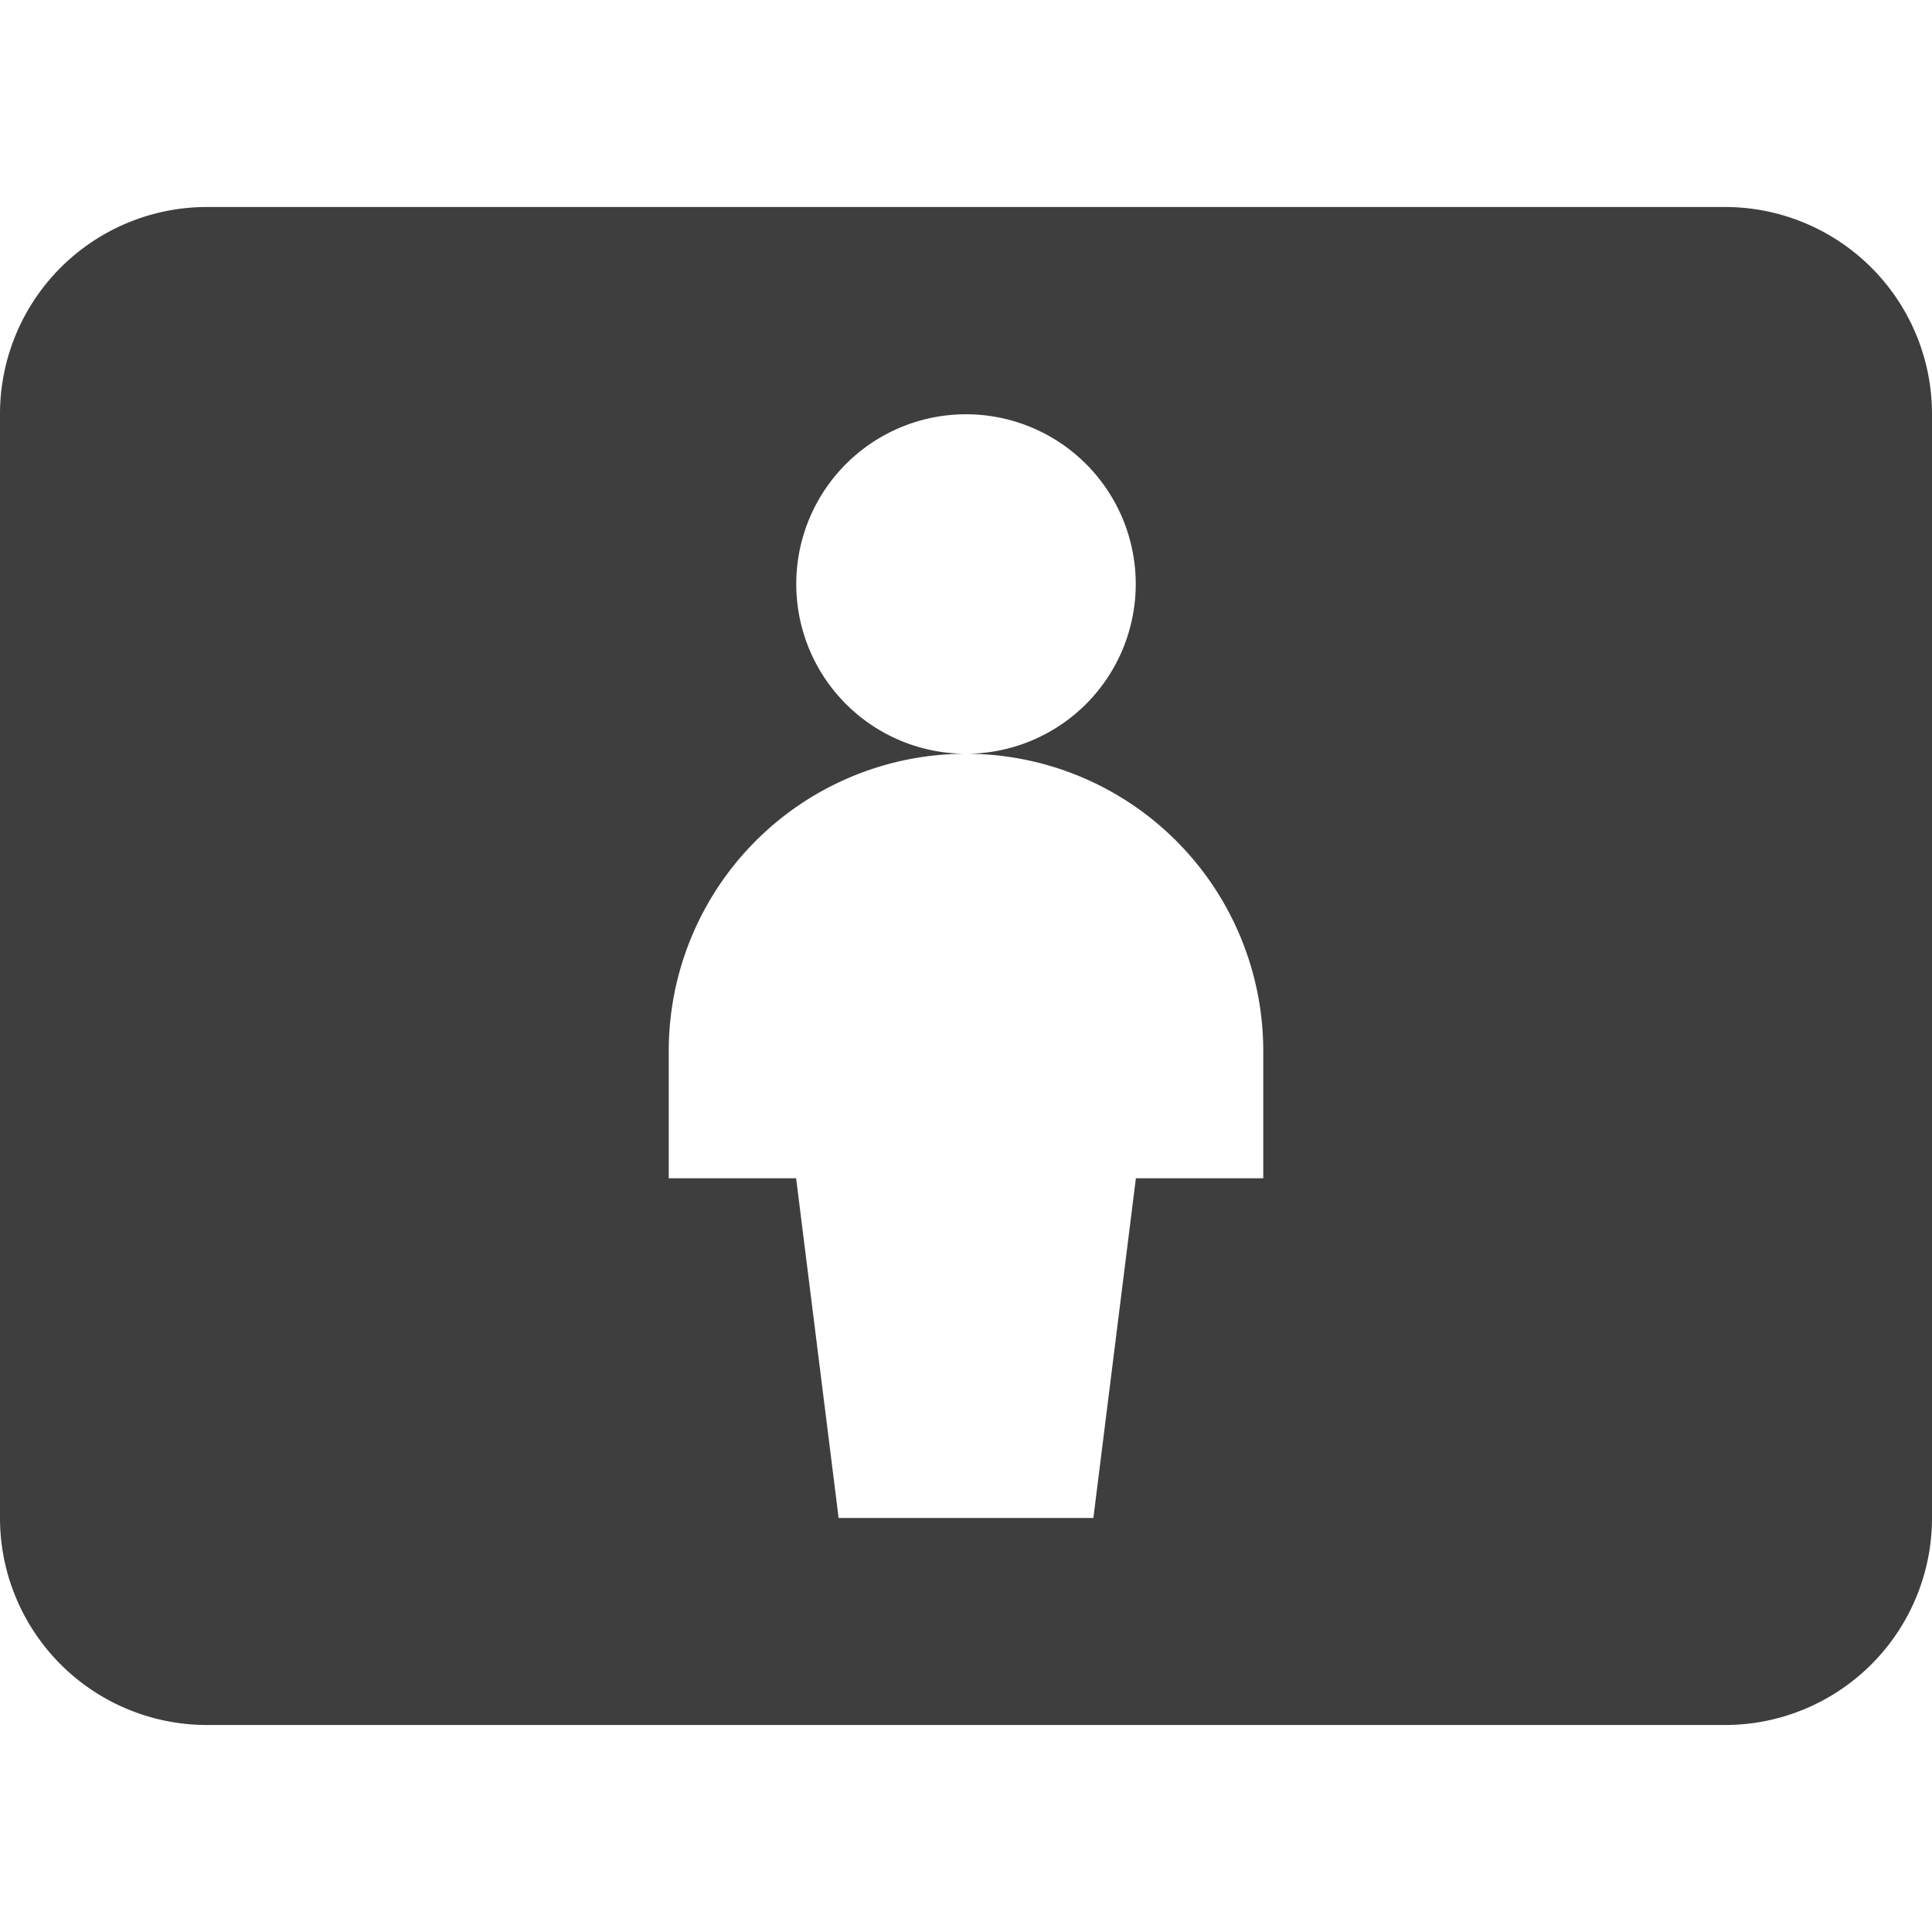 <svg xmlns="http://www.w3.org/2000/svg" fill="none" viewBox="0 0 14 14"><g id="landscape-setting--design-composition-horizontal-lanscape"><path id="Subtract" fill="#3e3e3e" fill-rule="evenodd" d="M12.5 12.5A1.5 1.5 0 0 0 14 11V3a1.5 1.5 0 0 0-1.5-1.5h-11A1.5 1.5 0 0 0 0 3v8a1.5 1.5 0 0 0 1.5 1.5h11ZM7.005 5.462a1.23 1.23 0 1 0-.01 0 2.154 2.154 0 0 0-2.149 2.153v.923h.923L6.077 11h1.846l.308-2.462h.923v-.923a2.154 2.154 0 0 0-2.149-2.153Z" clip-rule="evenodd"></path></g></svg>